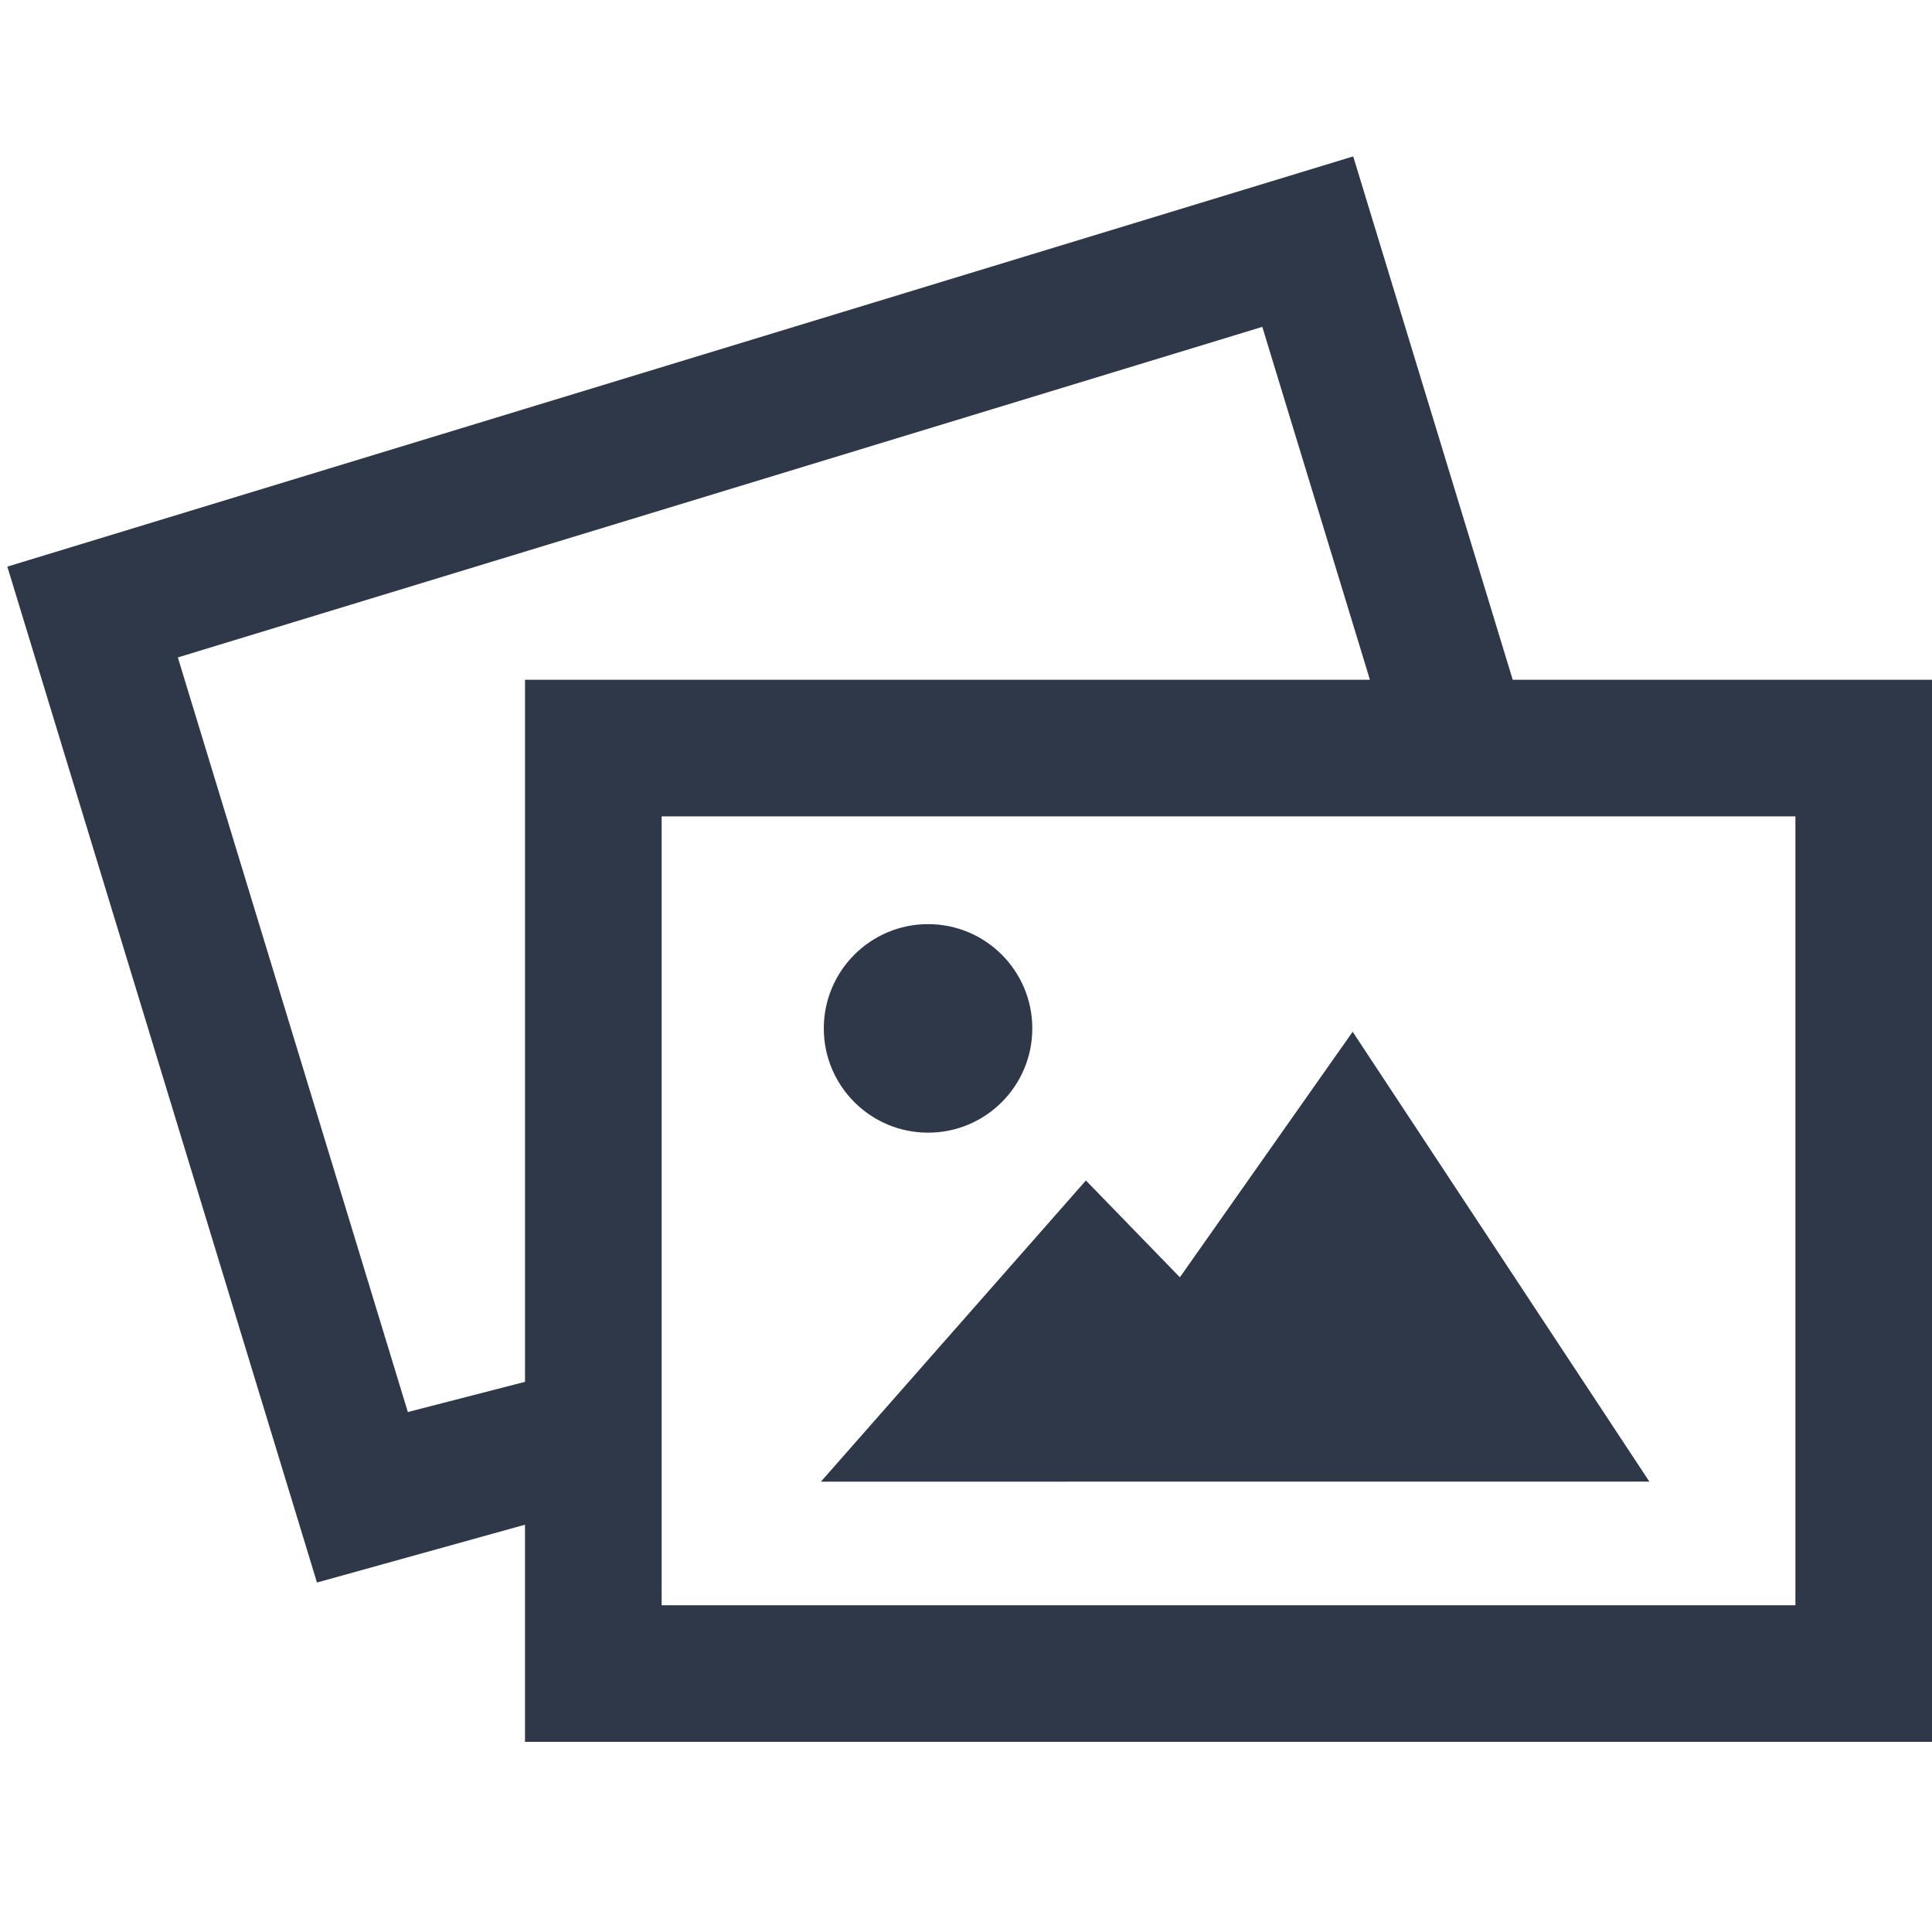 <?xml version="1.0" encoding="utf-8"?>
<!-- Generator: Adobe Illustrator 15.0.0, SVG Export Plug-In . SVG Version: 6.00 Build 0)  -->
<!DOCTYPE svg PUBLIC "-//W3C//DTD SVG 1.1//EN" "http://www.w3.org/Graphics/SVG/1.1/DTD/svg11.dtd">
<svg version="1.1" id="Layer_1" xmlns:x="http://ns.adobe.com/Extensibility/1.0/" xmlns:i="http://ns.adobe.com/AdobeIllustrator/10.0/" xmlns:graph="http://ns.adobe.com/Graphs/1.0/"
	 xmlns="http://www.w3.org/2000/svg" xmlns:xlink="http://www.w3.org/1999/xlink" x="0px" y="0px" width="60px" height="60px"
	 viewBox="0 0 60 60" enable-background="new 0 0 60 60" xml:space="preserve">
<path id="picture-multi-2-icon" fill="#2E3849" d="M46.979,21.111L42.025,4.857L0.228,17.597l9.616,31.55l6.46-1.796v6.743H60
	V21.111H46.979z M12.666,43.852L5.523,20.417l33.679-10.266l3.342,10.959H16.305v21.804L12.666,43.852z M55.758,49.853h-35.21
	V25.354h35.21V49.853z M25.584,31.938c0-1.787,1.451-3.238,3.238-3.238c1.789,0,3.237,1.45,3.237,3.238s-1.448,3.238-3.237,3.238
	C27.035,35.176,25.584,33.727,25.584,31.938z M42.008,32.042l-5.366,7.626l-2.918-3.007l-8.23,9.353l25.729-0.001L42.008,32.042z"/>
</svg>
